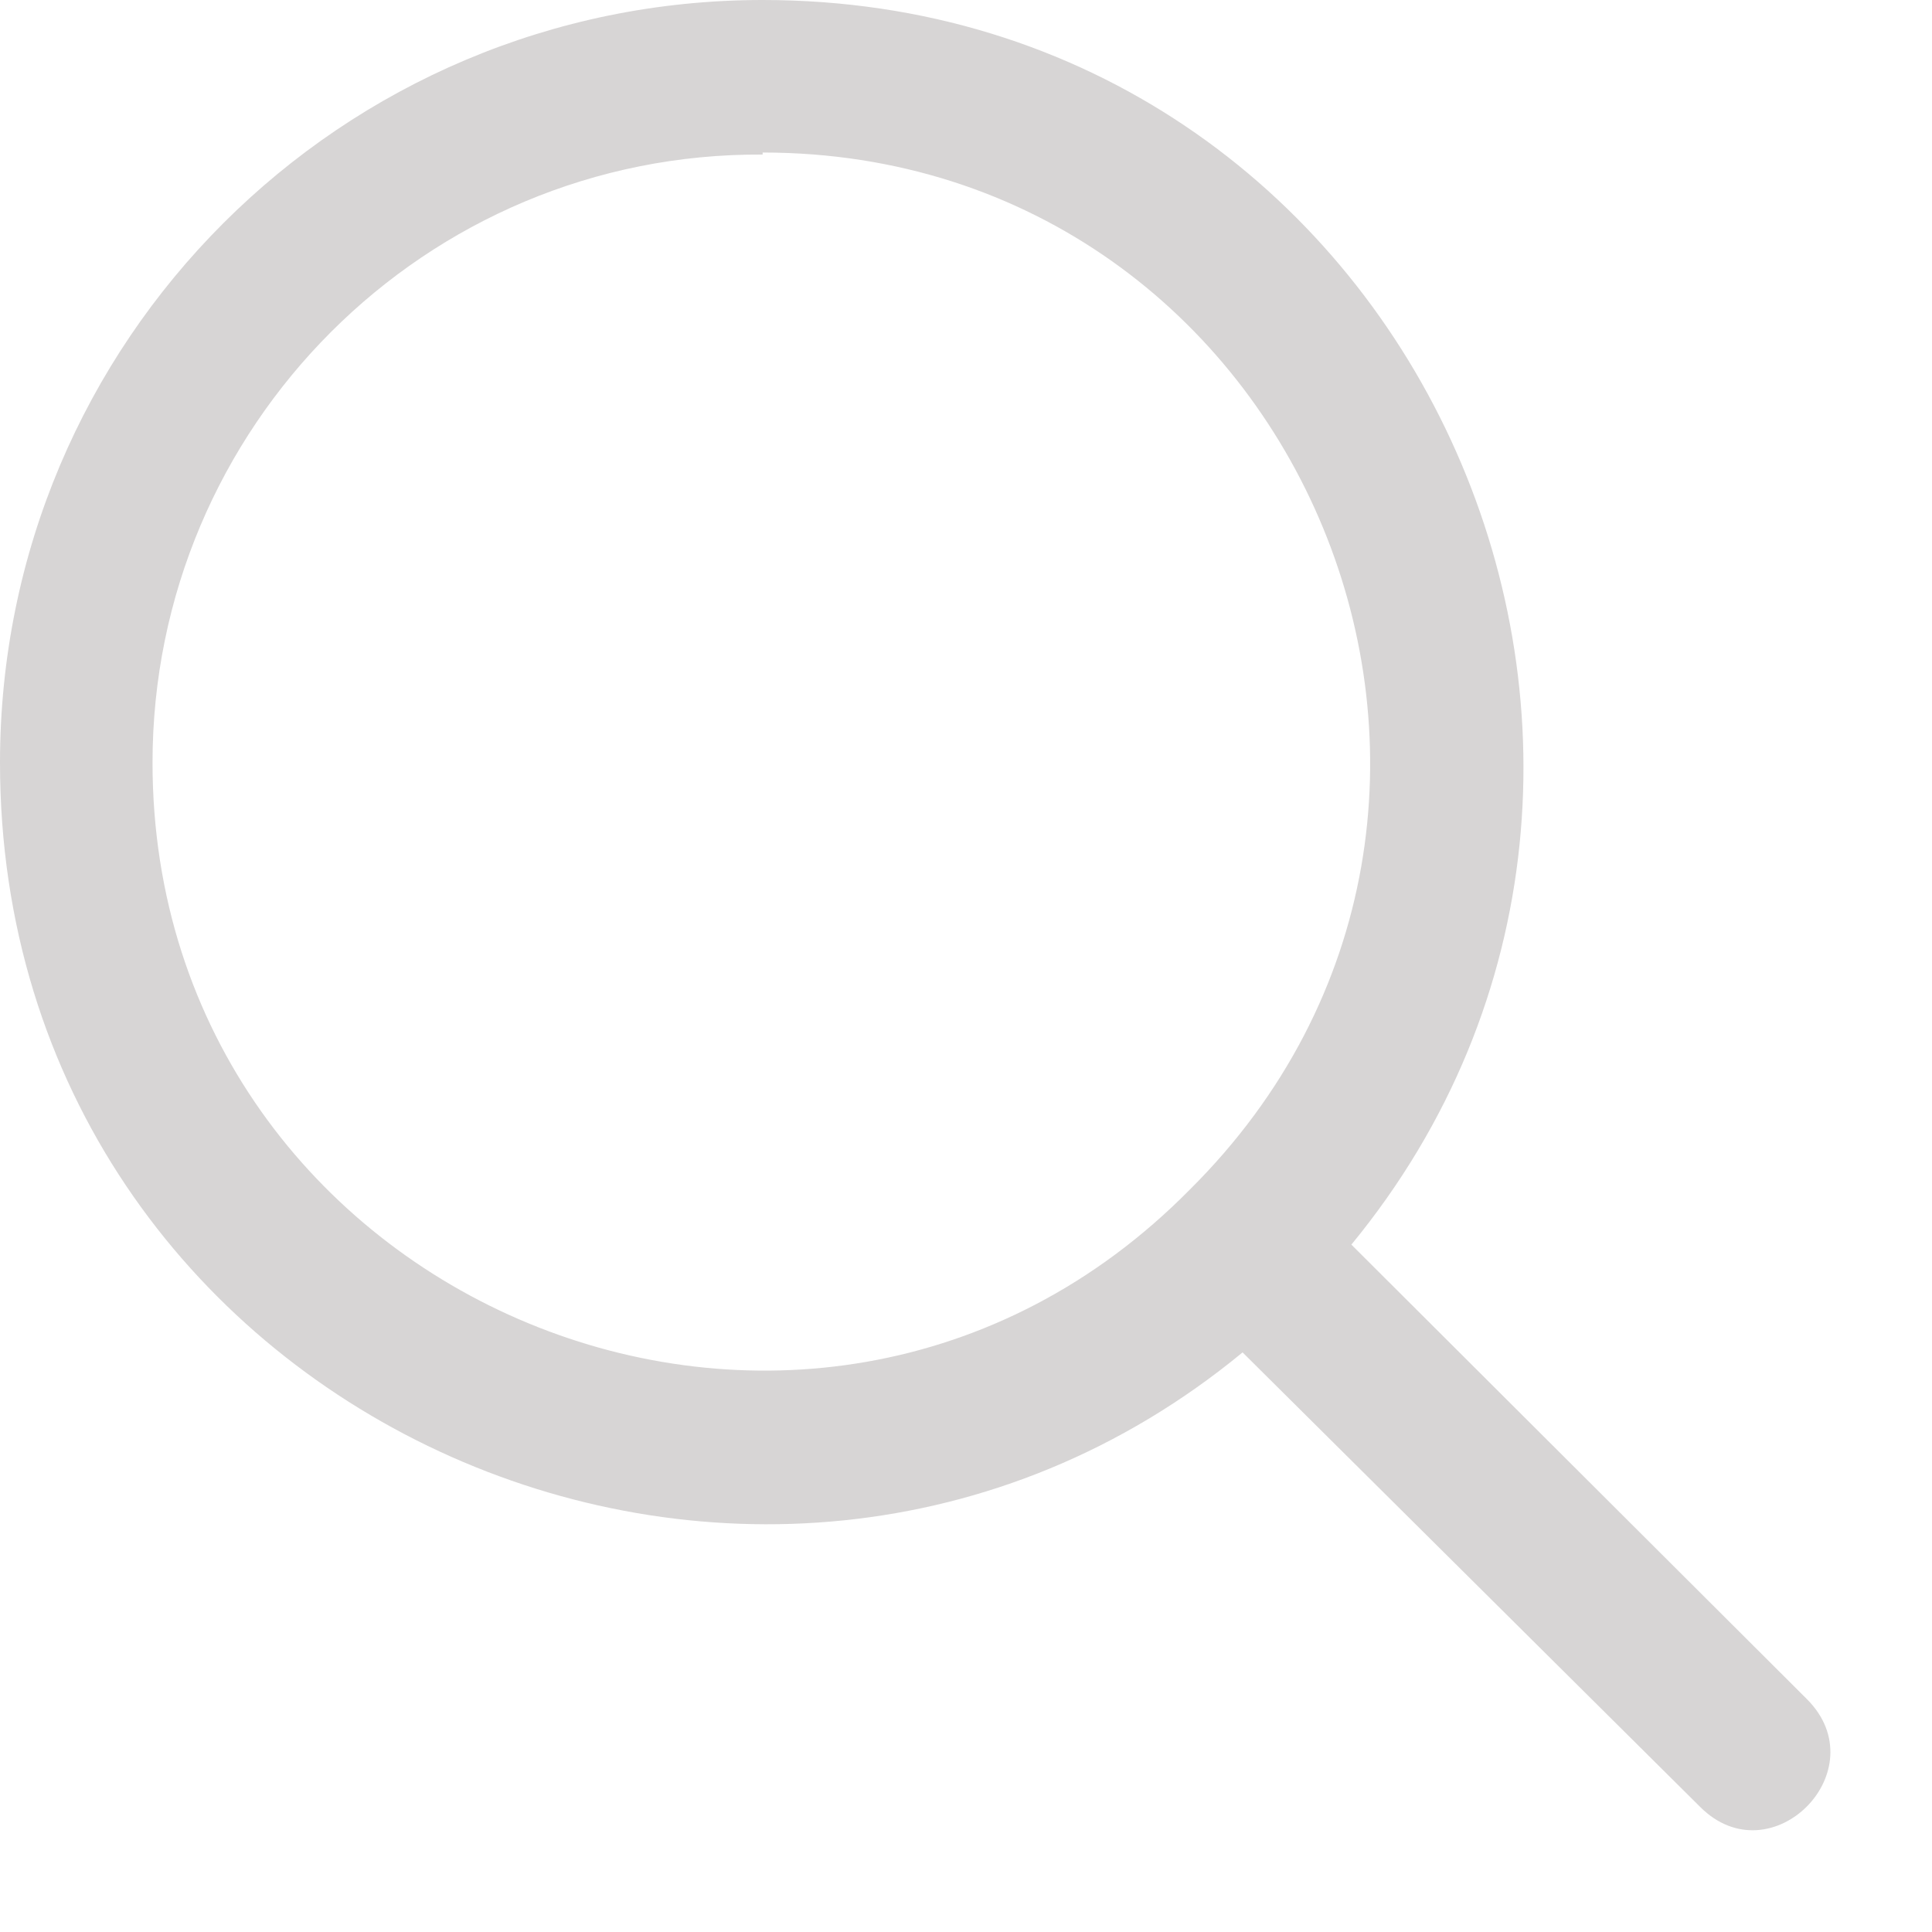 <svg xmlns="http://www.w3.org/2000/svg" width="18" height="18" viewBox="0 0 19 19"><path fill="#d7d5d5" d="M7.5 0C3.36 0 0 3.35 0 7.5c0 6.4 7.45 9.73 12.22 5.8l4.5 4.47c.7.7 1.75-.36 1.05-1.06l-4.48-4.47C17.22 7.46 13.9 0 7.5 0zm0 1.5c5.32 0 7.98 6.45 4.2 10.2C7.95 15.5 1.5 12.8 1.5 7.5c0-3.3 2.68-6 6-5.98z"/></svg>